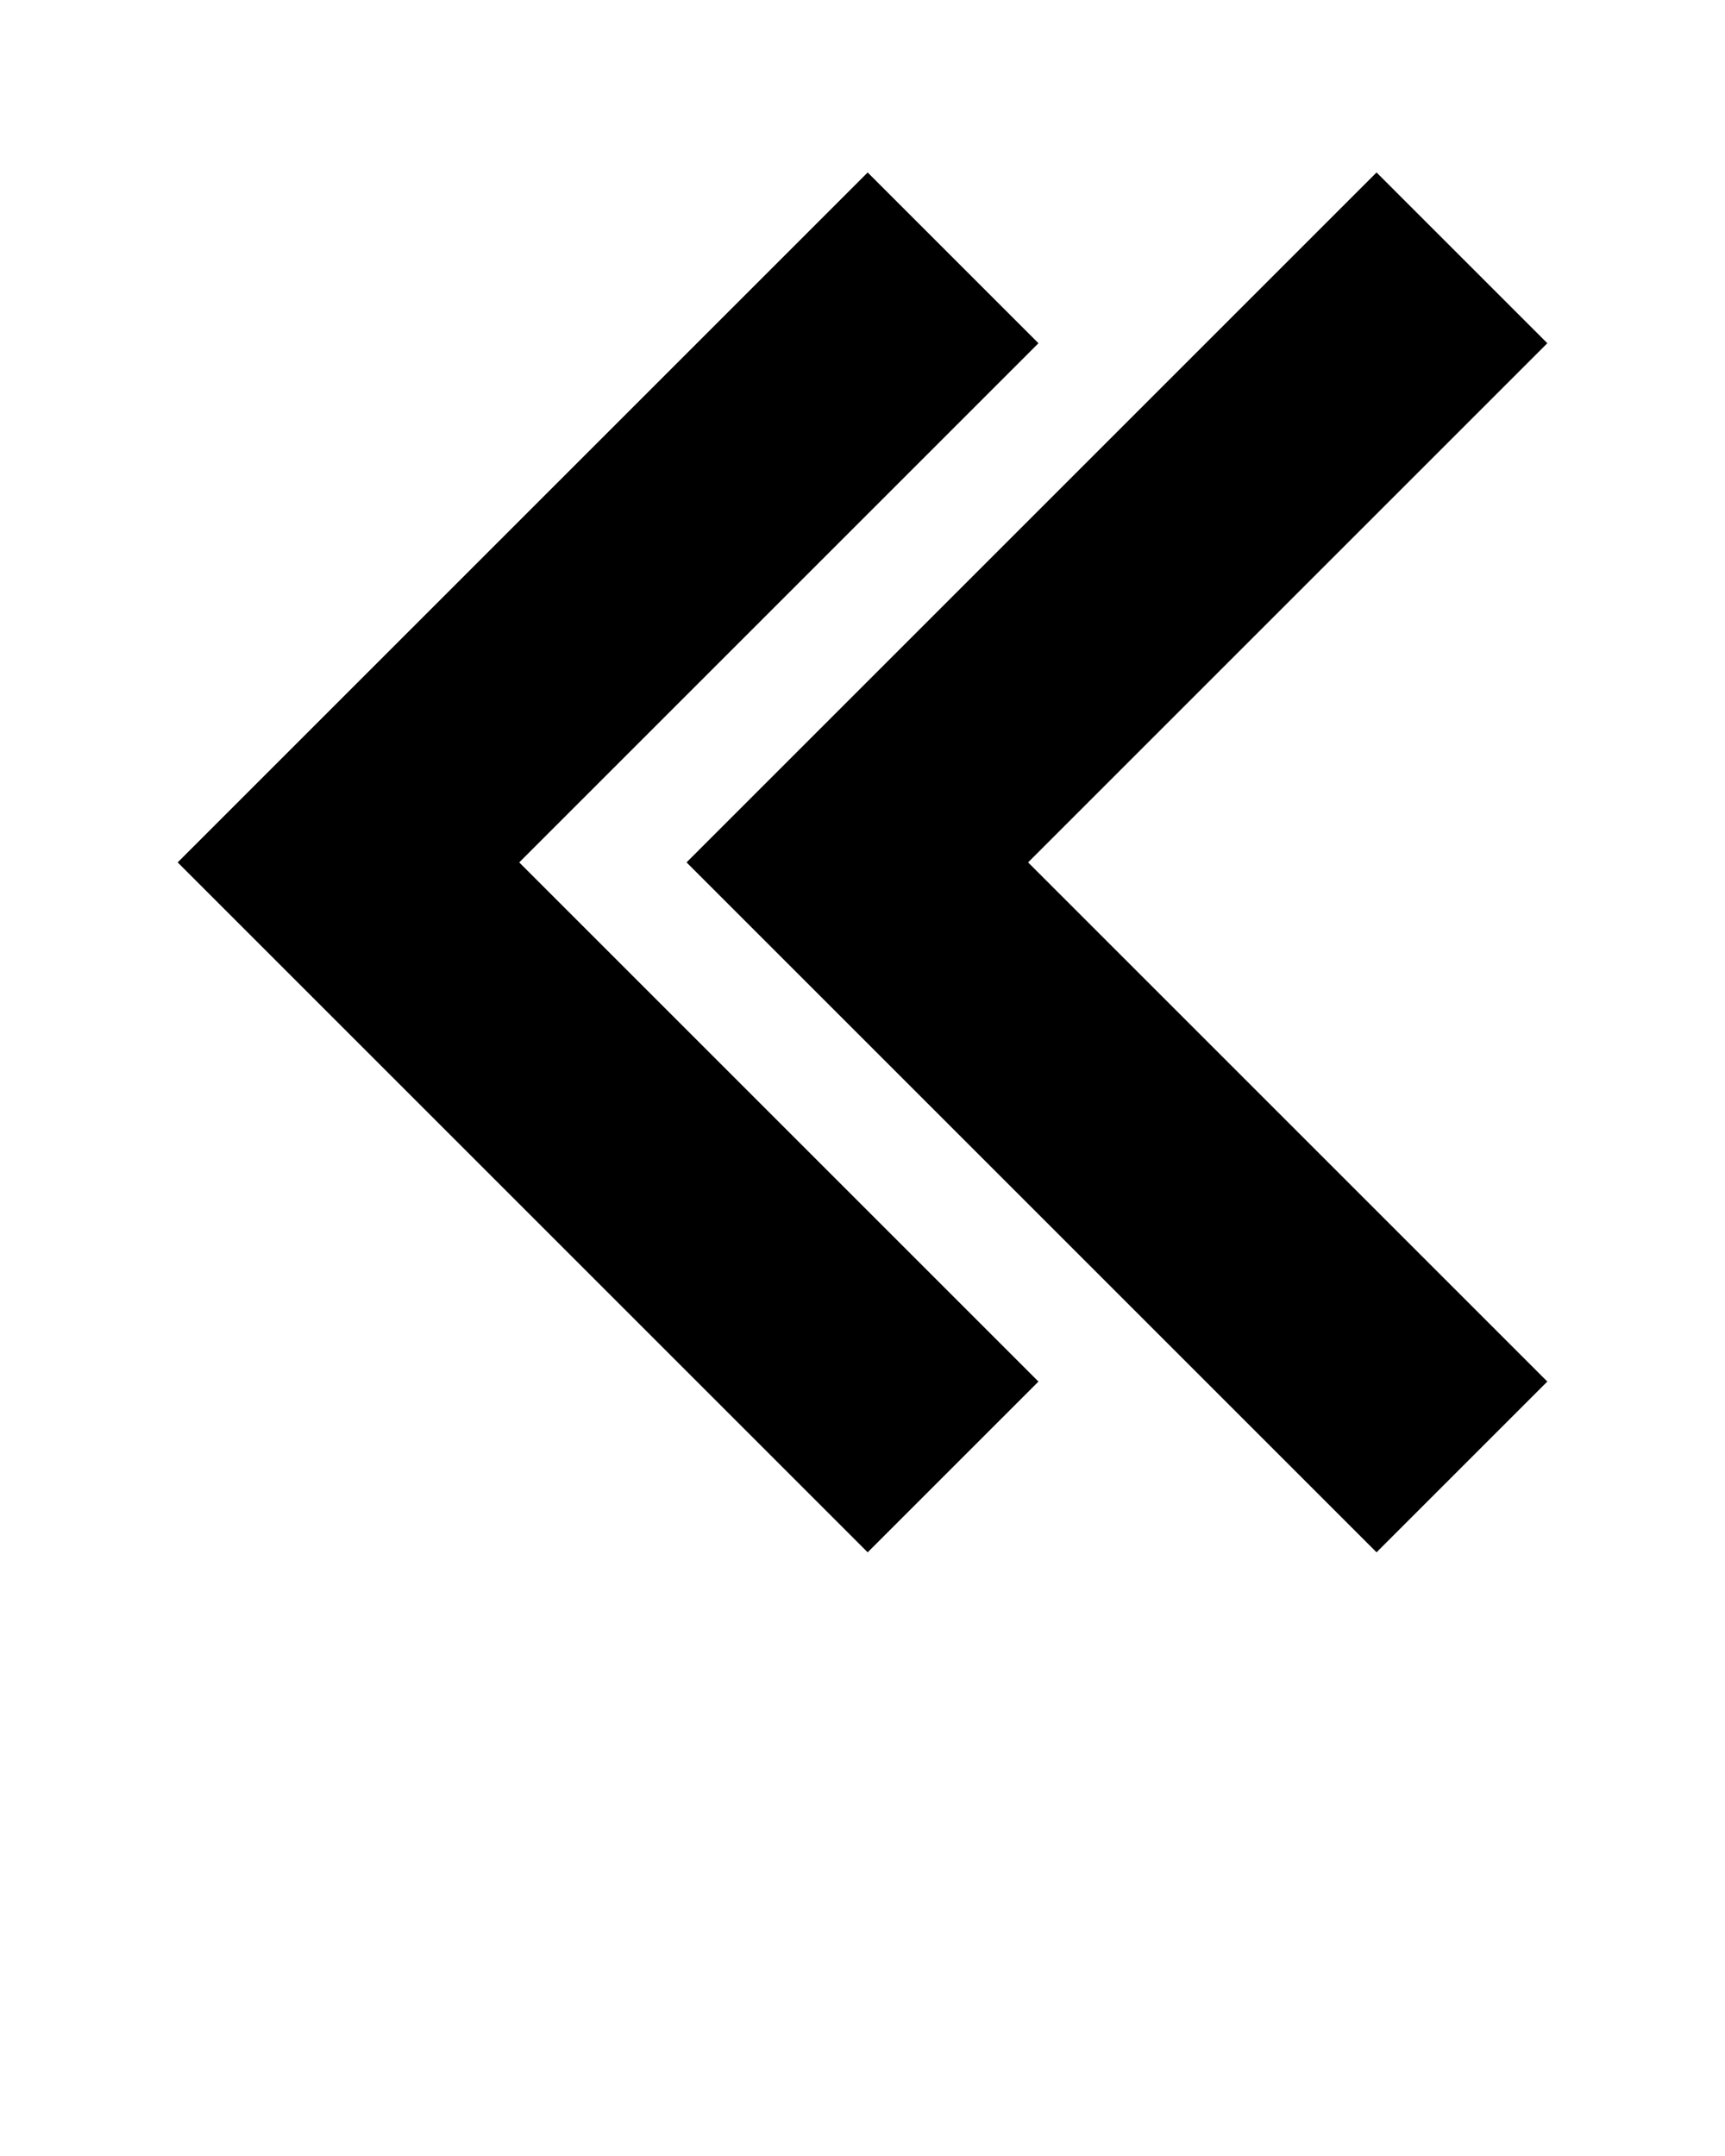 <svg xmlns="http://www.w3.org/2000/svg" version="1.1" x="0px" y="0px" viewBox="0 0 100 125"
     style="enable-background:new 0 0 100 100;" xml:space="preserve"><path fill="currentColor" d="M10.3,50l40-40l9.9,9.9L30.1,50l30.1,30.1L50.3,90L10.3,50z M79.8,90l9.9-9.9L59.6,50l30.1-30.1L79.8,10l-40,40L79.8,90z"/></svg>
